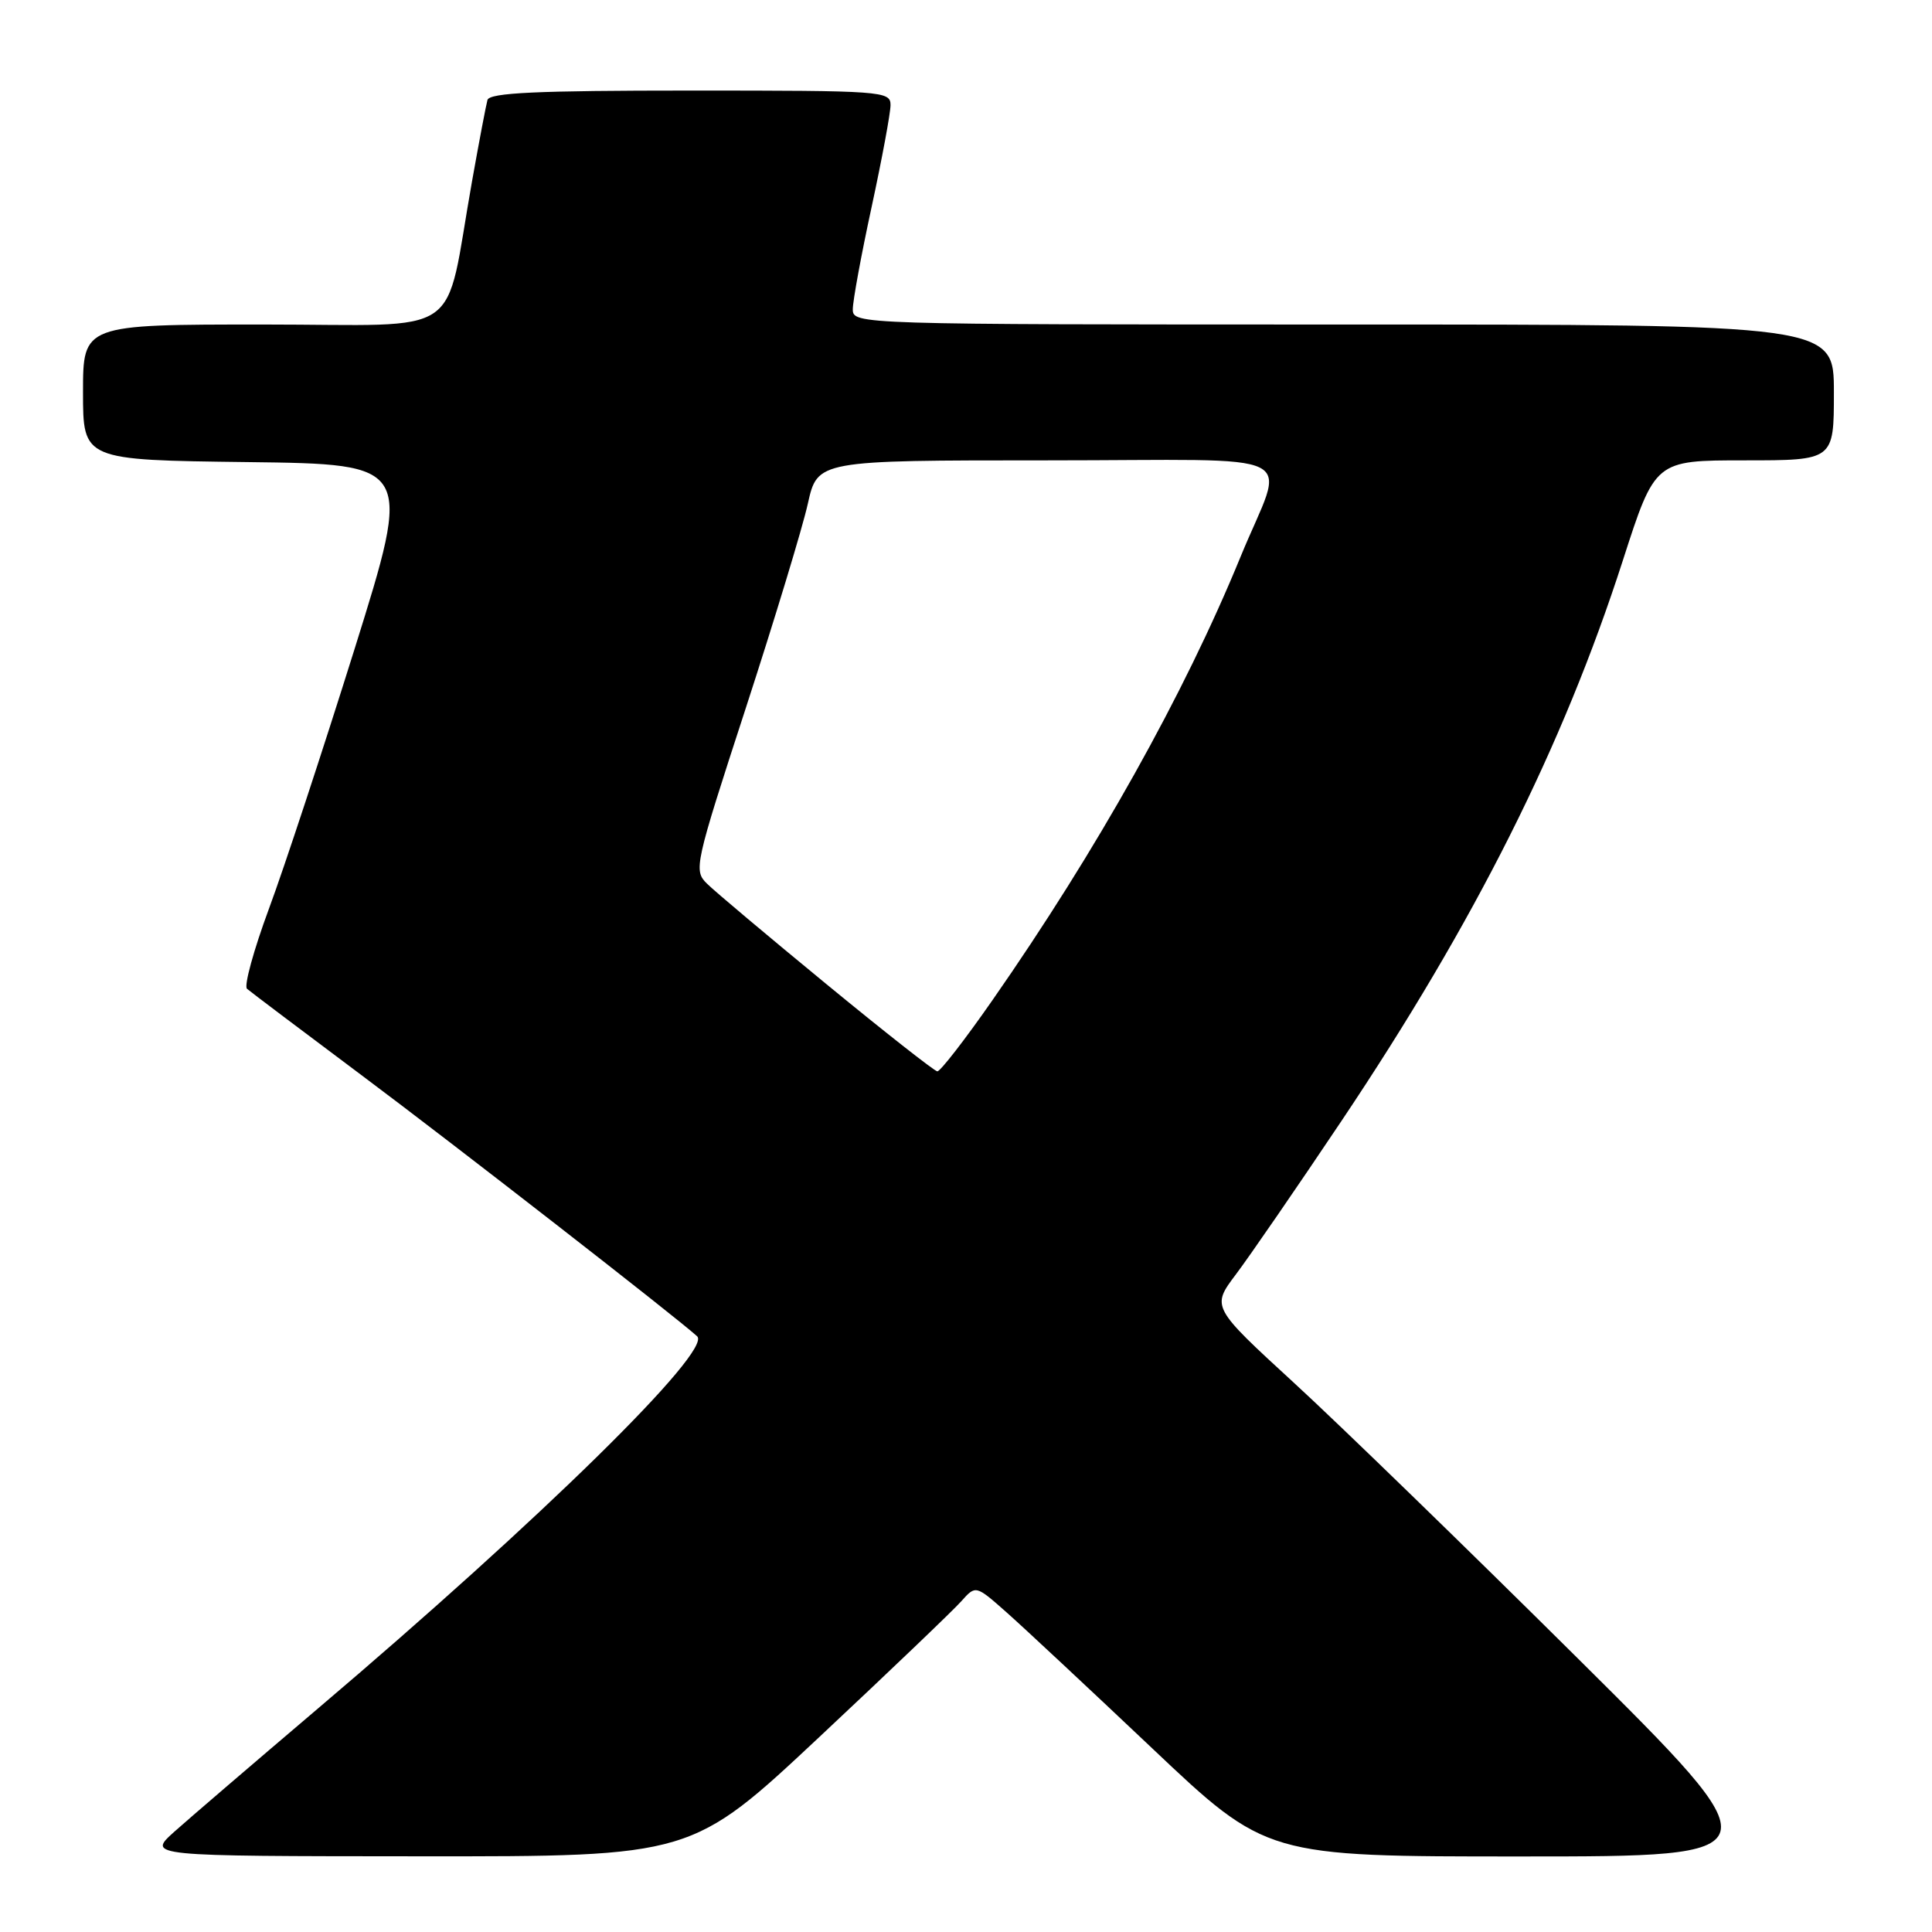 <?xml version="1.0" encoding="UTF-8" standalone="no"?>
<!DOCTYPE svg PUBLIC "-//W3C//DTD SVG 1.1//EN" "http://www.w3.org/Graphics/SVG/1.1/DTD/svg11.dtd" >
<svg xmlns="http://www.w3.org/2000/svg" xmlns:xlink="http://www.w3.org/1999/xlink" version="1.1" viewBox="0 0 256 256">
 <g >
 <path fill="currentColor"
d=" M 108.58 230.15 C 117.89 221.43 126.35 213.34 127.39 212.16 C 129.29 210.03 129.29 210.03 133.39 213.66 C 135.65 215.66 144.32 223.76 152.66 231.65 C 167.82 246.00 167.82 246.00 201.66 245.99 C 235.50 245.99 235.50 245.99 209.00 219.68 C 194.43 205.22 177.55 188.83 171.51 183.28 C 160.51 173.18 160.51 173.18 163.78 168.84 C 165.58 166.45 171.88 157.30 177.78 148.49 C 195.45 122.11 207.08 98.93 215.04 74.25 C 219.31 61.00 219.31 61.00 231.16 61.00 C 243.00 61.00 243.00 61.00 243.00 52.00 C 243.00 43.00 243.00 43.00 178.00 43.00 C 113.48 43.00 113.00 42.98 113.00 40.98 C 113.00 39.87 114.12 33.76 115.50 27.40 C 116.87 21.04 118.00 14.98 118.00 13.92 C 118.00 12.07 116.96 12.00 91.47 12.00 C 71.10 12.00 64.86 12.29 64.59 13.25 C 64.40 13.94 63.48 18.77 62.55 24.00 C 58.76 45.26 62.05 43.00 34.92 43.00 C 11.00 43.00 11.00 43.00 11.00 51.98 C 11.00 60.96 11.00 60.96 32.82 61.23 C 54.64 61.50 54.64 61.50 46.98 86.00 C 42.76 99.47 37.66 114.97 35.63 120.43 C 33.61 125.89 32.30 130.66 32.73 131.02 C 33.15 131.39 40.02 136.57 48.00 142.54 C 60.24 151.69 89.49 174.45 92.37 177.06 C 94.45 178.94 71.60 201.38 42.11 226.40 C 33.63 233.61 25.07 240.95 23.09 242.72 C 19.50 245.95 19.50 245.95 55.58 245.97 C 91.66 246.00 91.66 246.00 108.58 230.15 Z  M 109.50 130.40 C 101.80 124.07 94.67 118.08 93.67 117.08 C 91.89 115.33 92.05 114.61 98.80 93.89 C 102.63 82.12 106.34 69.91 107.04 66.75 C 108.32 61.00 108.32 61.00 138.73 61.00 C 173.76 61.00 170.32 59.28 164.37 73.80 C 156.90 92.03 145.33 112.70 131.49 132.55 C 127.87 137.75 124.59 141.98 124.20 141.96 C 123.82 141.93 117.20 136.73 109.50 130.40 Z "/>
</g>
</svg>